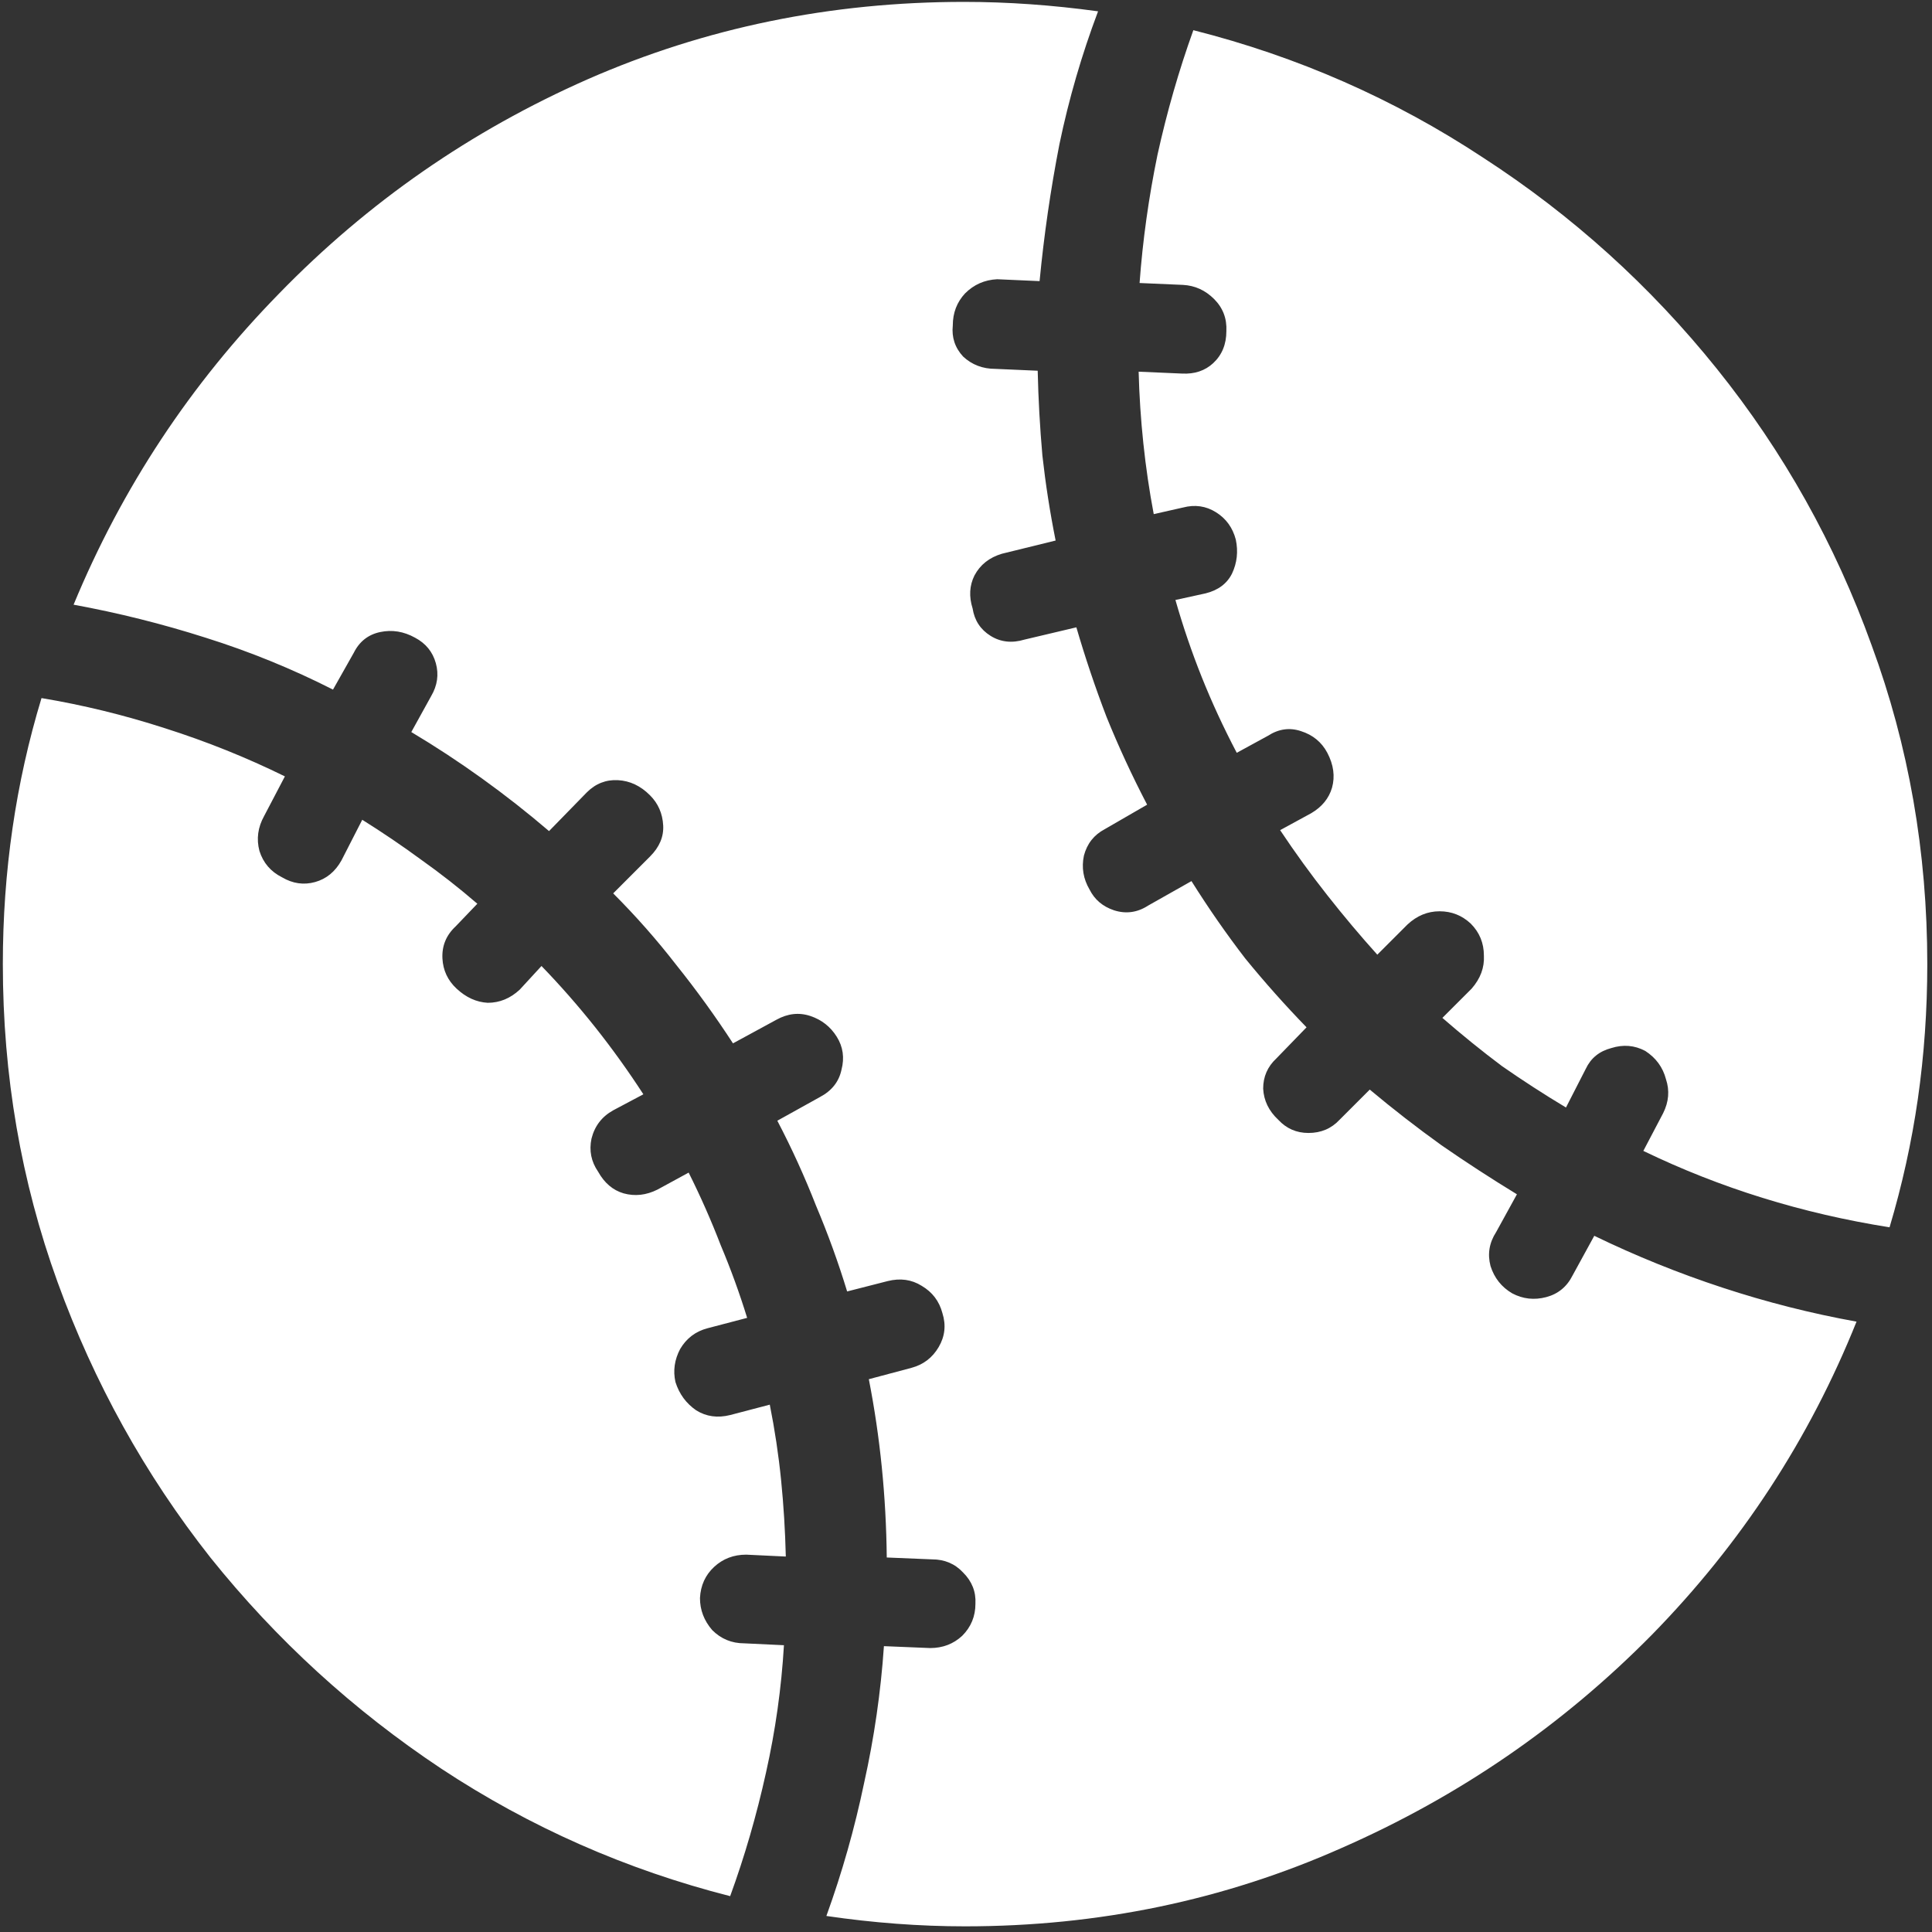 <svg width="128" height="128" viewBox="0 0 128 128" fill="none" xmlns="http://www.w3.org/2000/svg">
<rect x="0" y="0" width="128" height="128" fill="#333333" stroke="none"/>
<path d="M0.188 63.875C0.188 71.25 1.396 78.271 3.812 84.938C6.229 91.604 9.604 97.688 13.938 103.188C18.312 108.646 23.417 113.312 29.25 117.188C35.125 121.062 41.5 123.875 48.375 125.625C49.333 123 50.125 120.271 50.75 117.438C51.375 114.646 51.771 111.833 51.938 109L49.312 108.875C48.479 108.875 47.771 108.583 47.188 108C46.646 107.375 46.375 106.667 46.375 105.875C46.417 105.042 46.729 104.354 47.312 103.812C47.896 103.271 48.604 103 49.438 103L52.062 103.125C52.021 101.417 51.917 99.729 51.75 98.062C51.583 96.396 51.333 94.729 51 93.062L48.375 93.75C47.542 93.958 46.792 93.854 46.125 93.438C45.458 92.979 45 92.354 44.75 91.562C44.583 90.812 44.688 90.083 45.062 89.375C45.479 88.667 46.083 88.208 46.875 88L49.5 87.312C49 85.688 48.417 84.083 47.75 82.5C47.125 80.875 46.417 79.271 45.625 77.688L43.562 78.812C42.812 79.188 42.062 79.271 41.312 79.062C40.604 78.854 40.042 78.375 39.625 77.625C39.167 76.958 39.021 76.229 39.188 75.438C39.396 74.604 39.875 73.979 40.625 73.562L42.625 72.5C41.625 70.958 40.562 69.479 39.438 68.062C38.312 66.646 37.125 65.292 35.875 64L34.438 65.562C33.812 66.146 33.104 66.438 32.312 66.438C31.562 66.396 30.875 66.083 30.25 65.5C29.667 64.958 29.354 64.292 29.312 63.5C29.271 62.667 29.562 61.958 30.188 61.375L31.625 59.875C30.417 58.833 29.167 57.854 27.875 56.938C26.625 56.021 25.333 55.146 24 54.312L22.625 57C22.208 57.75 21.625 58.229 20.875 58.438C20.125 58.646 19.396 58.542 18.688 58.125C17.938 57.75 17.438 57.167 17.188 56.375C16.979 55.583 17.083 54.812 17.5 54.062L18.875 51.438C16.333 50.188 13.688 49.125 10.938 48.25C8.229 47.375 5.5 46.708 2.75 46.25C1.042 51.875 0.188 57.75 0.188 63.875ZM63.938 127.625C72.771 127.625 81.083 125.896 88.875 122.438C96.667 119.021 103.521 114.312 109.438 108.312C115.354 102.271 119.875 95.354 123 87.562C120 87.021 117.042 86.271 114.125 85.312C111.208 84.354 108.375 83.208 105.625 81.875L104.188 84.5C103.812 85.25 103.229 85.729 102.438 85.938C101.646 86.146 100.896 86.062 100.188 85.688C99.479 85.271 99 84.667 98.75 83.875C98.542 83.083 98.667 82.333 99.125 81.625L100.5 79.125C98.792 78.083 97.125 77 95.5 75.875C93.875 74.708 92.292 73.479 90.75 72.188L88.75 74.188C88.208 74.771 87.521 75.062 86.688 75.062C85.896 75.062 85.229 74.771 84.688 74.188C84.062 73.604 83.729 72.917 83.688 72.125C83.688 71.333 83.979 70.667 84.562 70.125L86.562 68.062C85.146 66.604 83.792 65.083 82.5 63.5C81.25 61.875 80.062 60.167 78.938 58.375L76.062 60C75.354 60.458 74.604 60.562 73.812 60.312C73.062 60.062 72.521 59.604 72.188 58.938C71.771 58.229 71.646 57.479 71.812 56.688C72.021 55.896 72.479 55.312 73.188 54.938L76 53.312C75 51.396 74.104 49.458 73.312 47.5C72.562 45.542 71.896 43.562 71.312 41.562L67.875 42.375C67.042 42.625 66.292 42.542 65.625 42.125C64.958 41.708 64.562 41.104 64.438 40.312C64.188 39.521 64.229 38.792 64.562 38.125C64.938 37.417 65.542 36.938 66.375 36.688L69.938 35.812C69.562 33.938 69.271 32.062 69.062 30.188C68.896 28.312 68.792 26.438 68.75 24.562L65.938 24.438C65.104 24.438 64.396 24.167 63.812 23.625C63.271 23.042 63.042 22.354 63.125 21.562C63.125 20.729 63.396 20.021 63.938 19.438C64.521 18.854 65.229 18.542 66.062 18.5L68.875 18.625C69.167 15.583 69.604 12.562 70.188 9.562C70.812 6.562 71.667 3.625 72.75 0.75C69.708 0.333 66.75 0.125 63.875 0.125C55.042 0.125 46.729 1.833 38.938 5.25C31.188 8.667 24.375 13.396 18.5 19.438C12.625 25.438 8.083 32.312 4.875 40.062C7.833 40.604 10.75 41.333 13.625 42.25C16.542 43.167 19.354 44.312 22.062 45.688L23.438 43.25C23.812 42.5 24.396 42.042 25.188 41.875C25.979 41.708 26.75 41.833 27.5 42.25C28.208 42.625 28.667 43.188 28.875 43.938C29.083 44.688 28.979 45.417 28.562 46.125L27.25 48.5C30.458 50.417 33.5 52.604 36.375 55.062L38.875 52.5C39.458 51.917 40.146 51.646 40.938 51.688C41.729 51.729 42.438 52.062 43.062 52.688C43.604 53.229 43.896 53.896 43.938 54.688C43.979 55.438 43.688 56.125 43.062 56.75L40.625 59.188C42.125 60.688 43.521 62.271 44.812 63.938C46.146 65.604 47.396 67.333 48.562 69.125L51.438 67.562C52.188 67.146 52.938 67.062 53.688 67.312C54.438 67.562 55.021 68.021 55.438 68.688C55.854 69.354 55.958 70.083 55.75 70.875C55.583 71.667 55.104 72.271 54.312 72.688L51.5 74.25C52.458 76.083 53.312 77.958 54.062 79.875C54.854 81.75 55.542 83.646 56.125 85.562L58.812 84.875C59.646 84.667 60.396 84.771 61.062 85.188C61.771 85.604 62.229 86.208 62.438 87C62.688 87.792 62.604 88.542 62.188 89.25C61.771 89.958 61.167 90.417 60.375 90.625L57.562 91.375C58.312 95.208 58.708 99.146 58.75 103.188L61.75 103.312C62.583 103.312 63.271 103.604 63.812 104.188C64.396 104.771 64.667 105.458 64.625 106.25C64.625 107.083 64.333 107.792 63.75 108.375C63.167 108.917 62.458 109.188 61.625 109.188L58.562 109.062C58.354 112.104 57.917 115.125 57.25 118.125C56.625 121.125 55.792 124.062 54.75 126.938C57.875 127.396 60.938 127.625 63.938 127.625ZM127.688 63.875C127.688 56.458 126.458 49.417 124 42.75C121.583 36.042 118.167 29.938 113.75 24.438C109.333 18.938 104.167 14.271 98.25 10.438C92.375 6.562 85.979 3.75 79.062 2C78.104 4.667 77.312 7.417 76.688 10.25C76.104 13.083 75.708 15.917 75.5 18.75L78.375 18.875C79.167 18.917 79.854 19.229 80.438 19.812C81.021 20.396 81.292 21.104 81.25 21.938C81.25 22.812 80.958 23.521 80.375 24.062C79.833 24.562 79.146 24.792 78.312 24.75L75.438 24.625C75.479 26.208 75.583 27.792 75.75 29.375C75.917 30.958 76.146 32.521 76.438 34.062L78.375 33.625C79.167 33.417 79.896 33.521 80.562 33.938C81.229 34.354 81.667 34.958 81.875 35.75C82.042 36.542 81.958 37.292 81.625 38C81.292 38.667 80.708 39.104 79.875 39.312L77.875 39.75C78.375 41.5 78.958 43.208 79.625 44.875C80.292 46.542 81.062 48.208 81.938 49.875L84 48.75C84.708 48.292 85.438 48.188 86.188 48.438C86.979 48.688 87.562 49.167 87.938 49.875C88.354 50.667 88.458 51.438 88.25 52.188C88.042 52.896 87.583 53.458 86.875 53.875L84.812 55C85.812 56.5 86.854 57.938 87.938 59.312C89.021 60.688 90.125 62 91.25 63.25L93.25 61.25C93.875 60.667 94.583 60.375 95.375 60.375C96.167 60.375 96.854 60.646 97.438 61.188C98.021 61.771 98.312 62.479 98.312 63.312C98.354 64.104 98.083 64.833 97.5 65.5L95.562 67.438C96.854 68.562 98.167 69.625 99.5 70.625C100.875 71.583 102.292 72.5 103.75 73.375L105.062 70.812C105.396 70.104 105.958 69.646 106.75 69.438C107.542 69.188 108.292 69.25 109 69.625C109.708 70.083 110.167 70.708 110.375 71.5C110.625 72.25 110.562 73 110.188 73.75L108.875 76.25C113.958 78.708 119.396 80.396 125.188 81.312C126.021 78.521 126.646 75.688 127.062 72.812C127.479 69.896 127.688 66.917 127.688 63.875Z" fill="white"/>
</svg>
